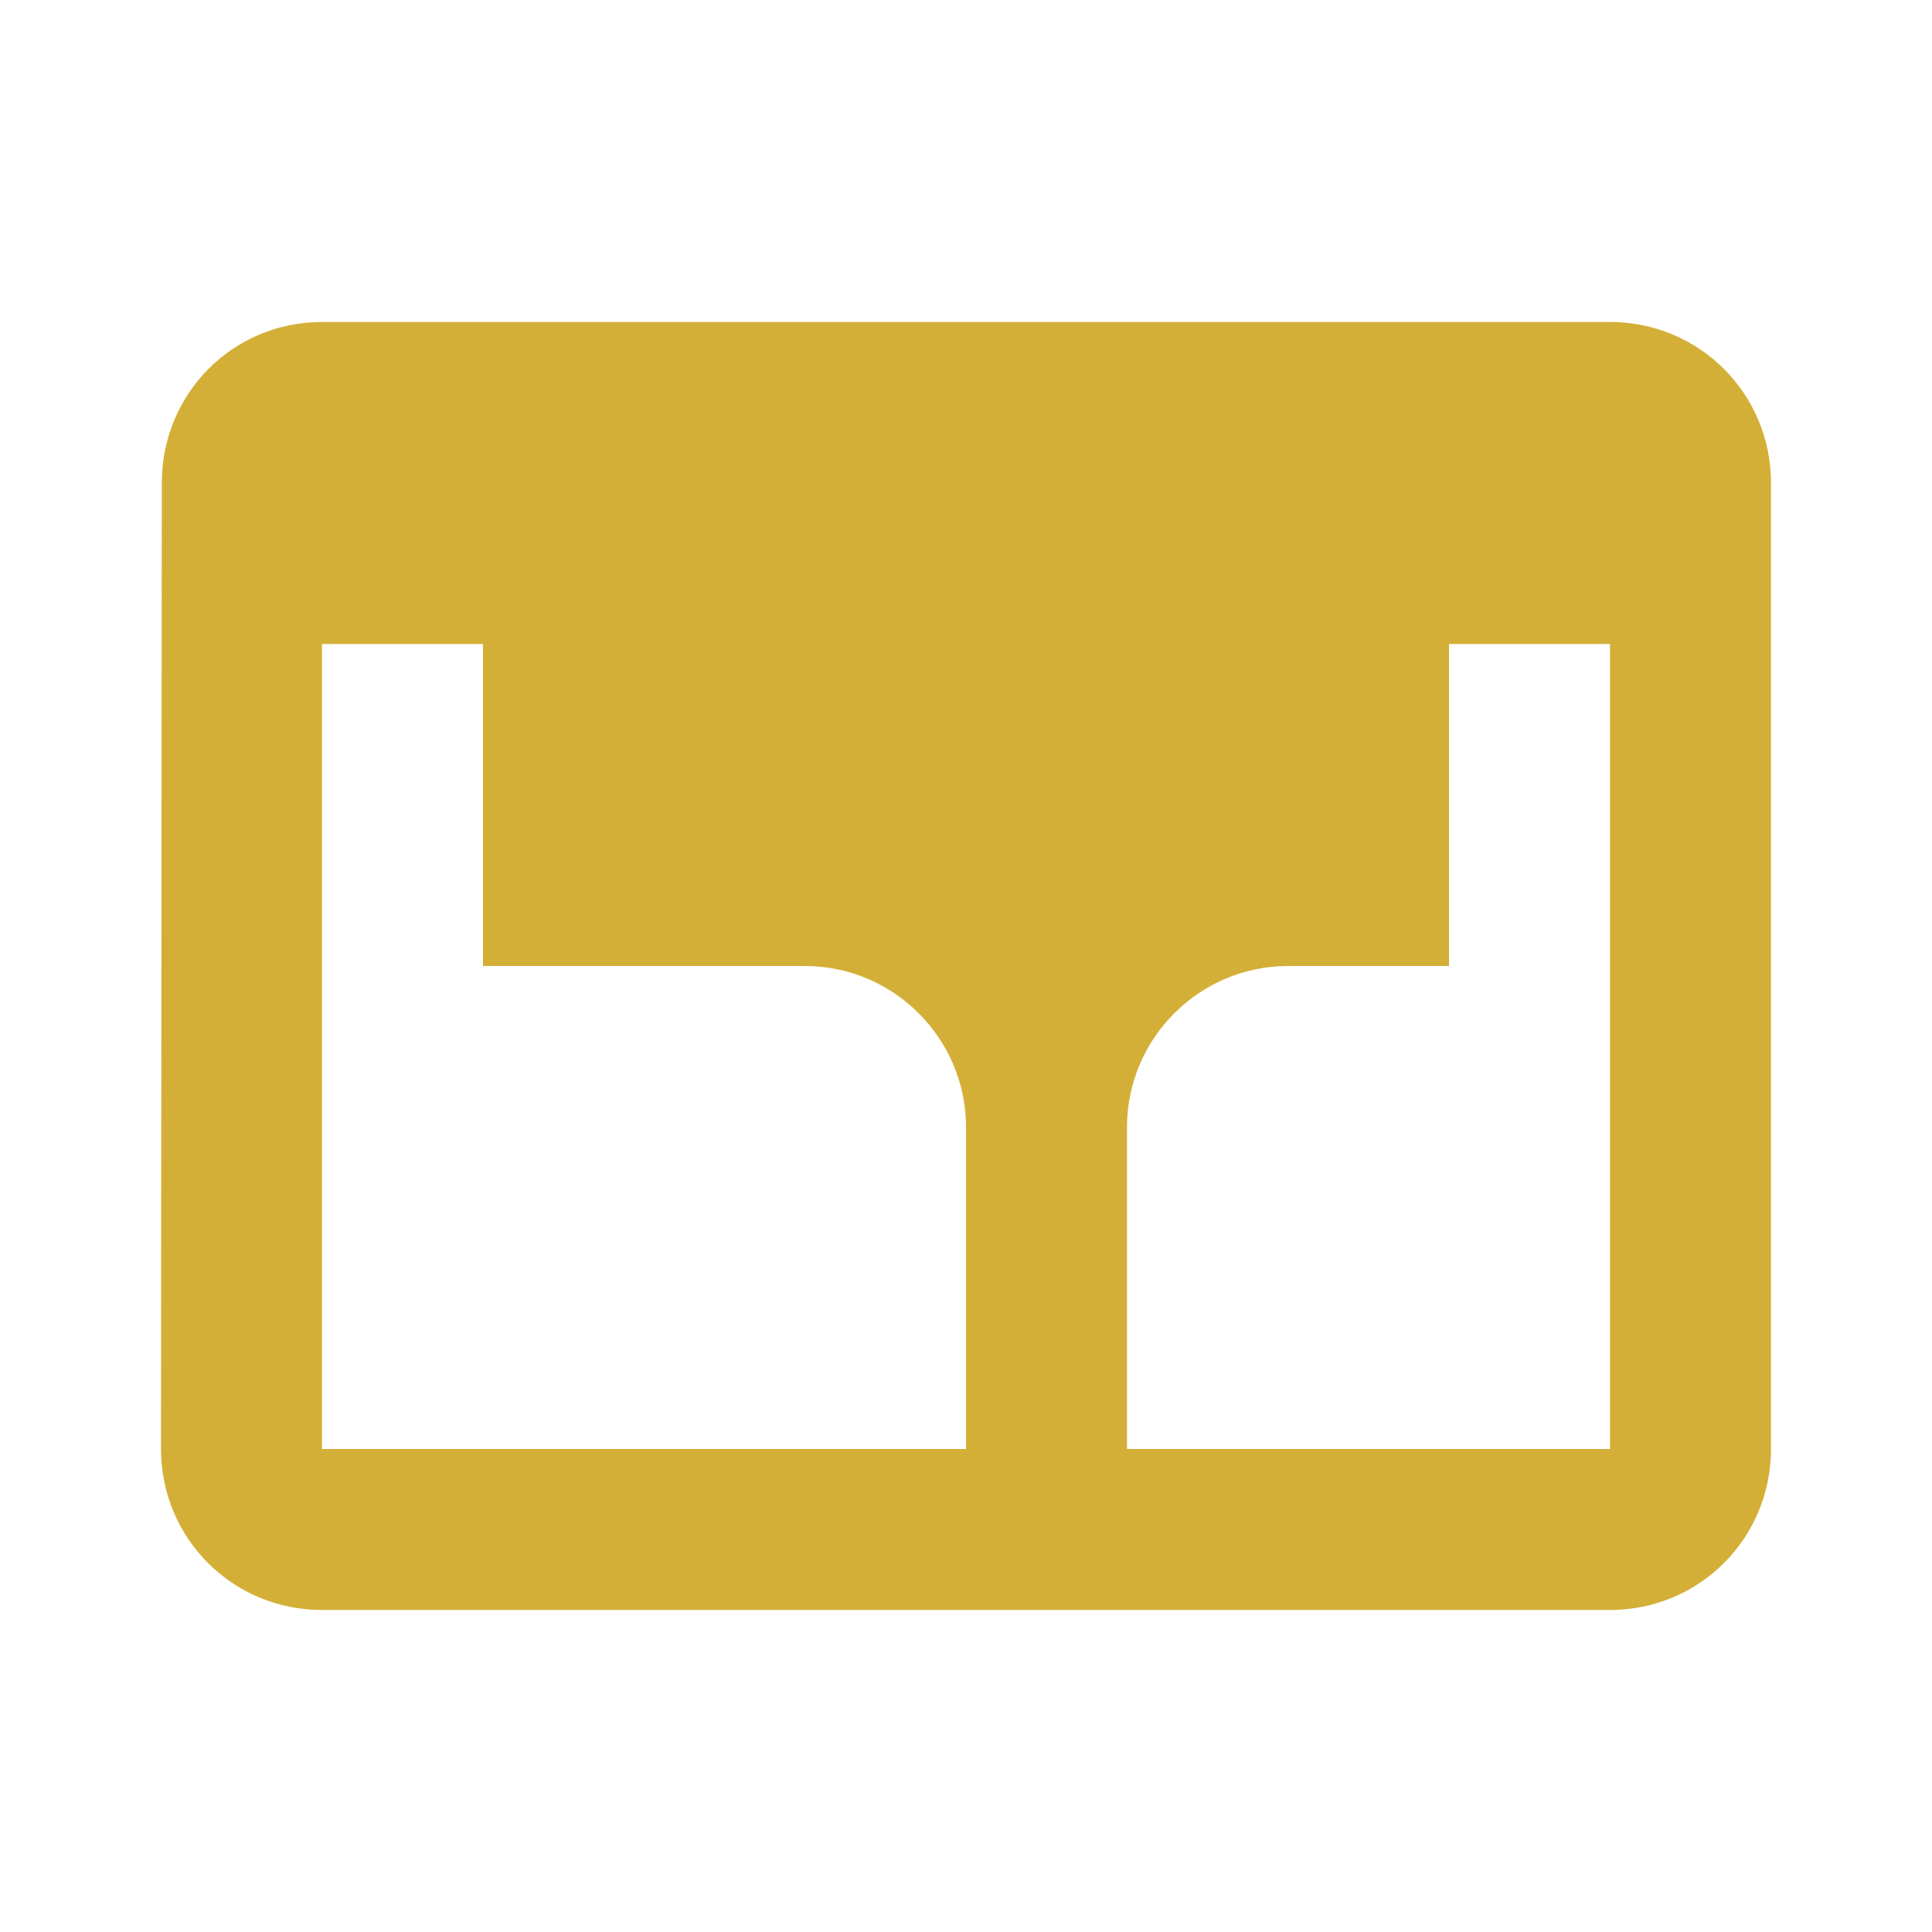 <svg xmlns="http://www.w3.org/2000/svg" viewBox="0 0 24 24" fill="#d4af37">
  <path d="M20 4H4c-1.11 0-1.99.89-1.99 2L2 18c0 1.11.89 2 2 2h16c1.11 0 2-.89 2-2V6c0-1.11-.89-2-2-2zm0 14H4V8h16v10zm-2-6h-2c-1.1 0-2 .9-2 2v4h-2v-4c0-1.1-.9-2-2-2H6V8h12v4z"/>
</svg>